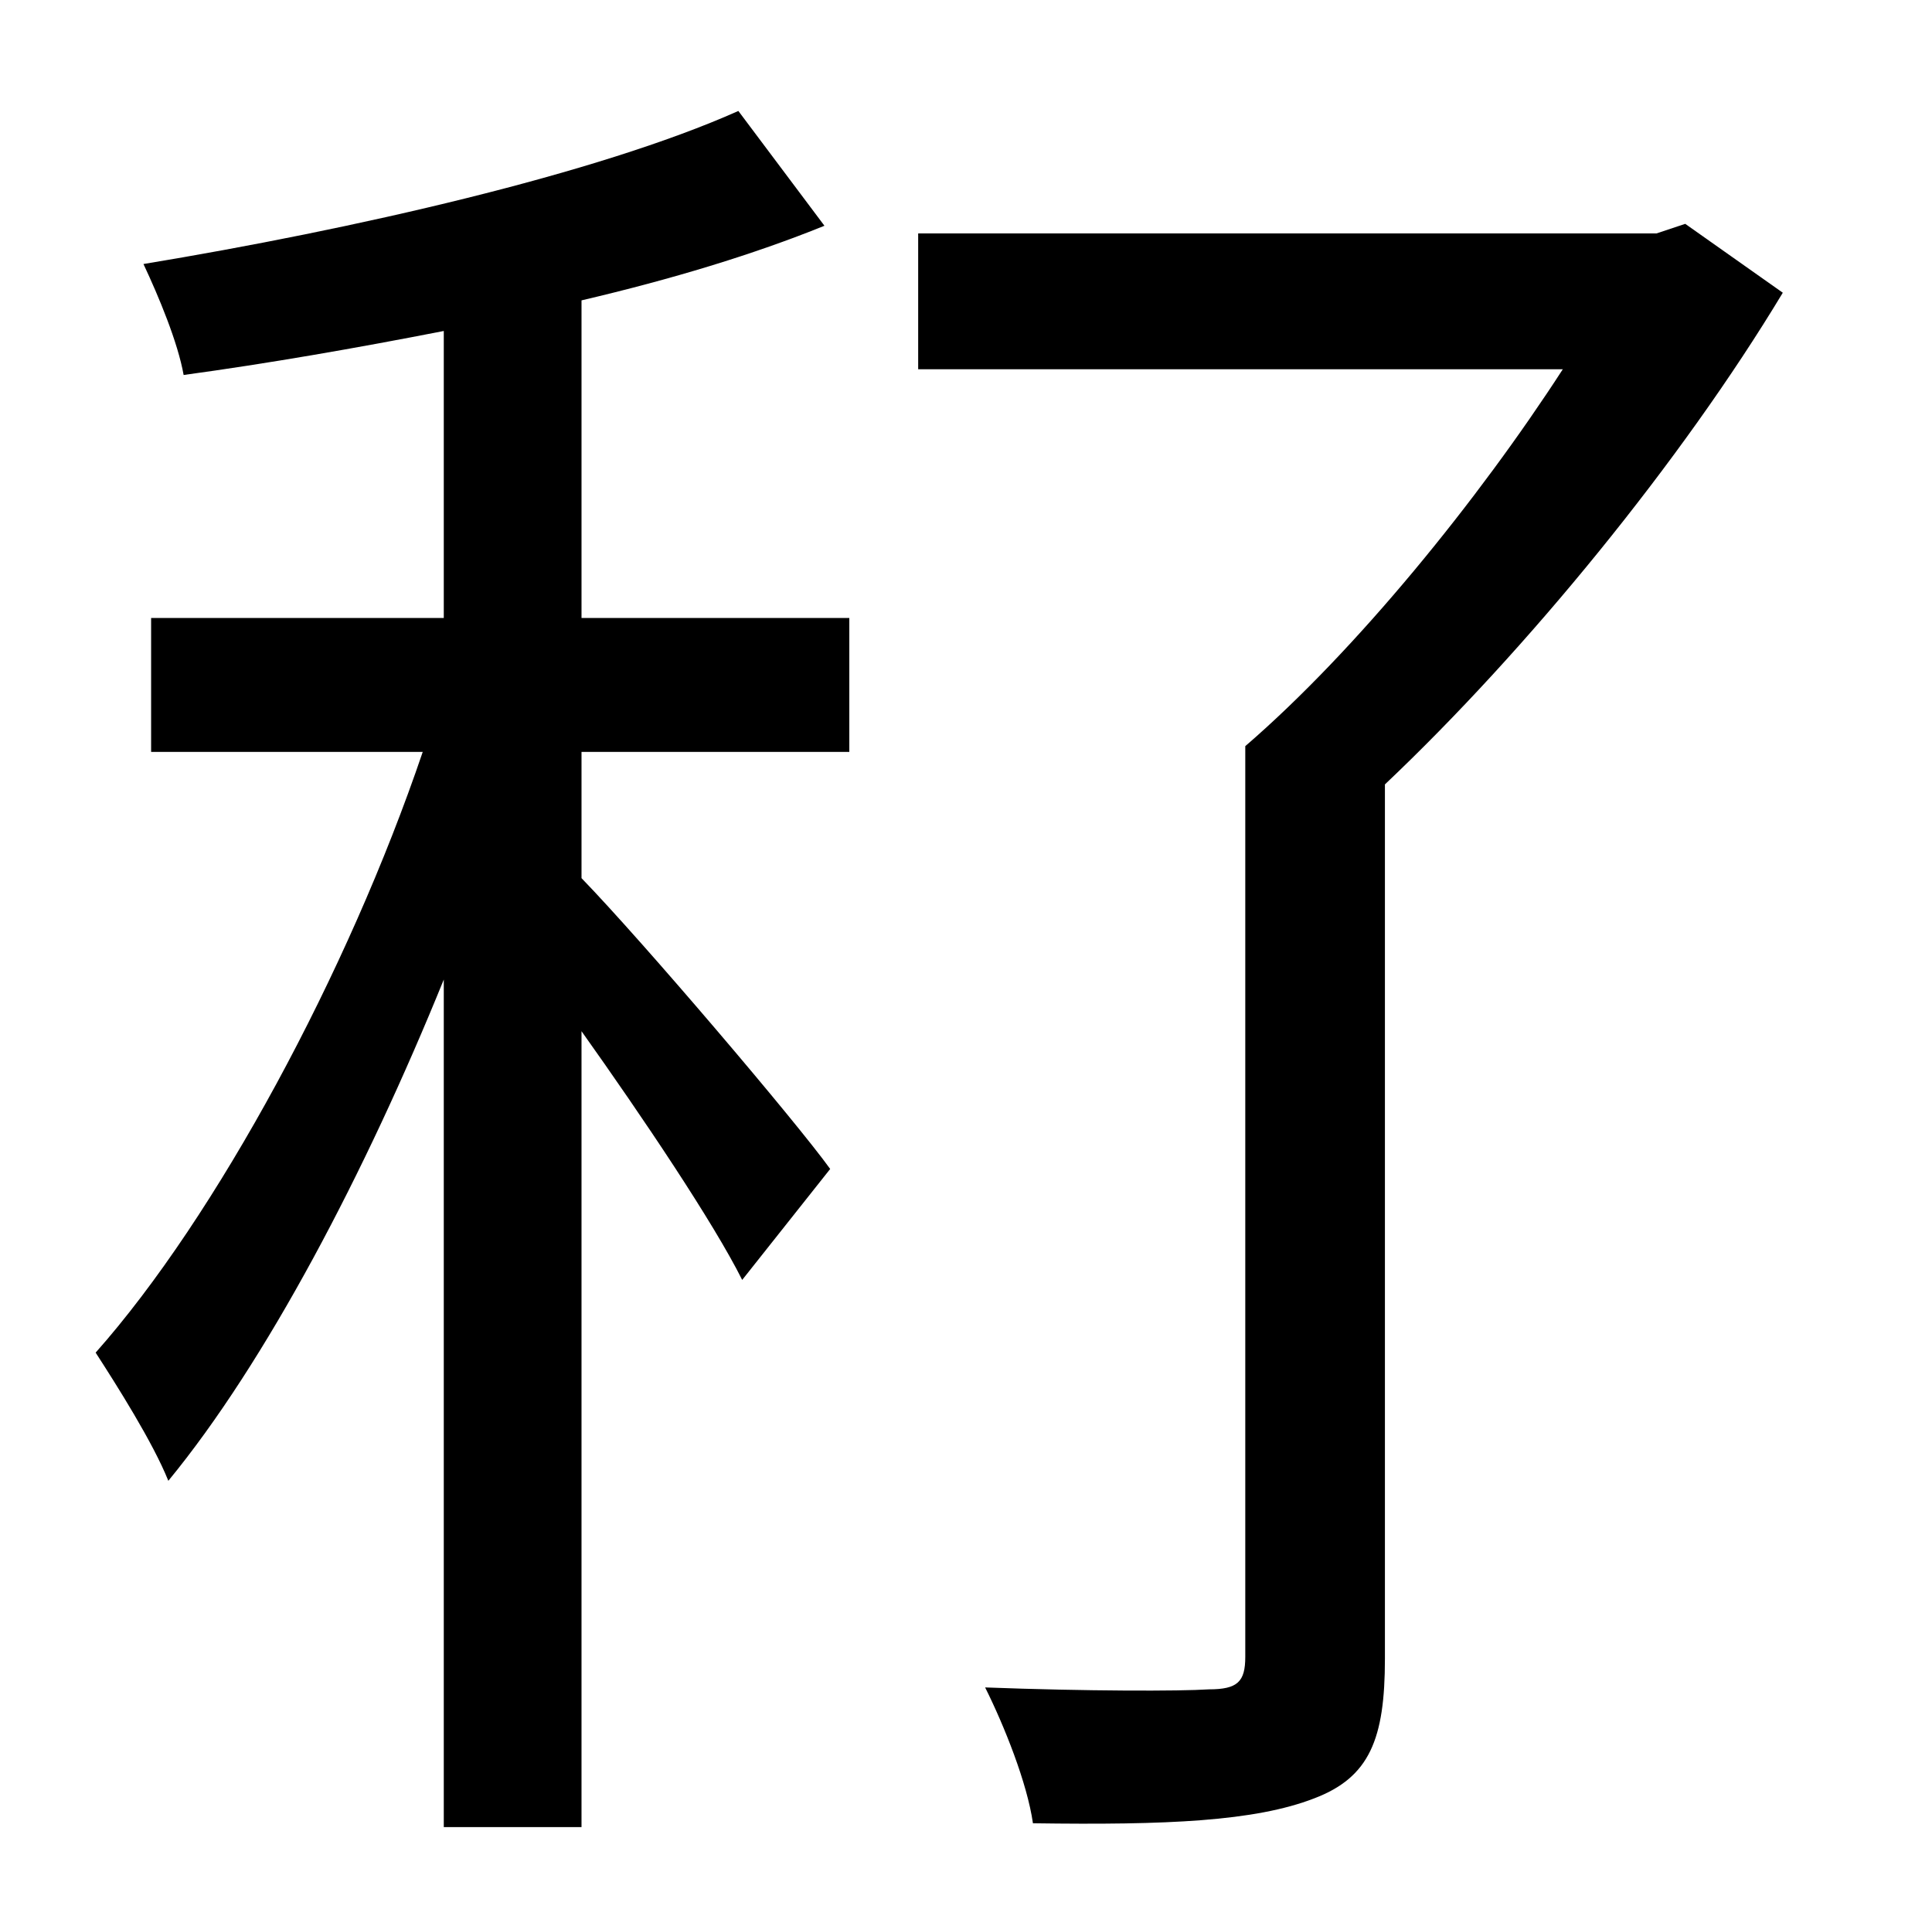 <?xml version="1.0" standalone="no"?>
<!DOCTYPE svg PUBLIC "-//W3C//DTD SVG 1.1//EN" "http://www.w3.org/Graphics/SVG/1.1/DTD/svg11.dtd" >
<svg xmlns="http://www.w3.org/2000/svg" xmlns:xlink="http://www.w3.org/1999/xlink" version="1.1" viewBox="-10 0 1010 1000">
   <path fill="currentColor"
d="M294 157v166h140v70h-140v66c32 33 112 127 130 152l-46 58c-15 -30 -52 -85 -84 -130v416h-72v-443c-41 101 -93 200 -144 262c-8 -20 -27 -50 -38 -67c63 -71 132 -199 171 -314h-142v-70h153v-150c-46 9 -92 17 -136 23c-3 -17 -13 -41 -21 -58
c109 -18 237 -47 311 -80l45 60c-37 15 -80 28 -127 39zM871 117l51 36c-53 88 -134 187 -208 257v457c0 42 -8 62 -37 73c-31 12 -77 14 -147 13c-3 -21 -15 -51 -25 -71c53 2 102 2 117 1c15 0 19 -4 19 -17v-476c58 -50 122 -129 166 -197h-337v-71h386z" />
</svg>
